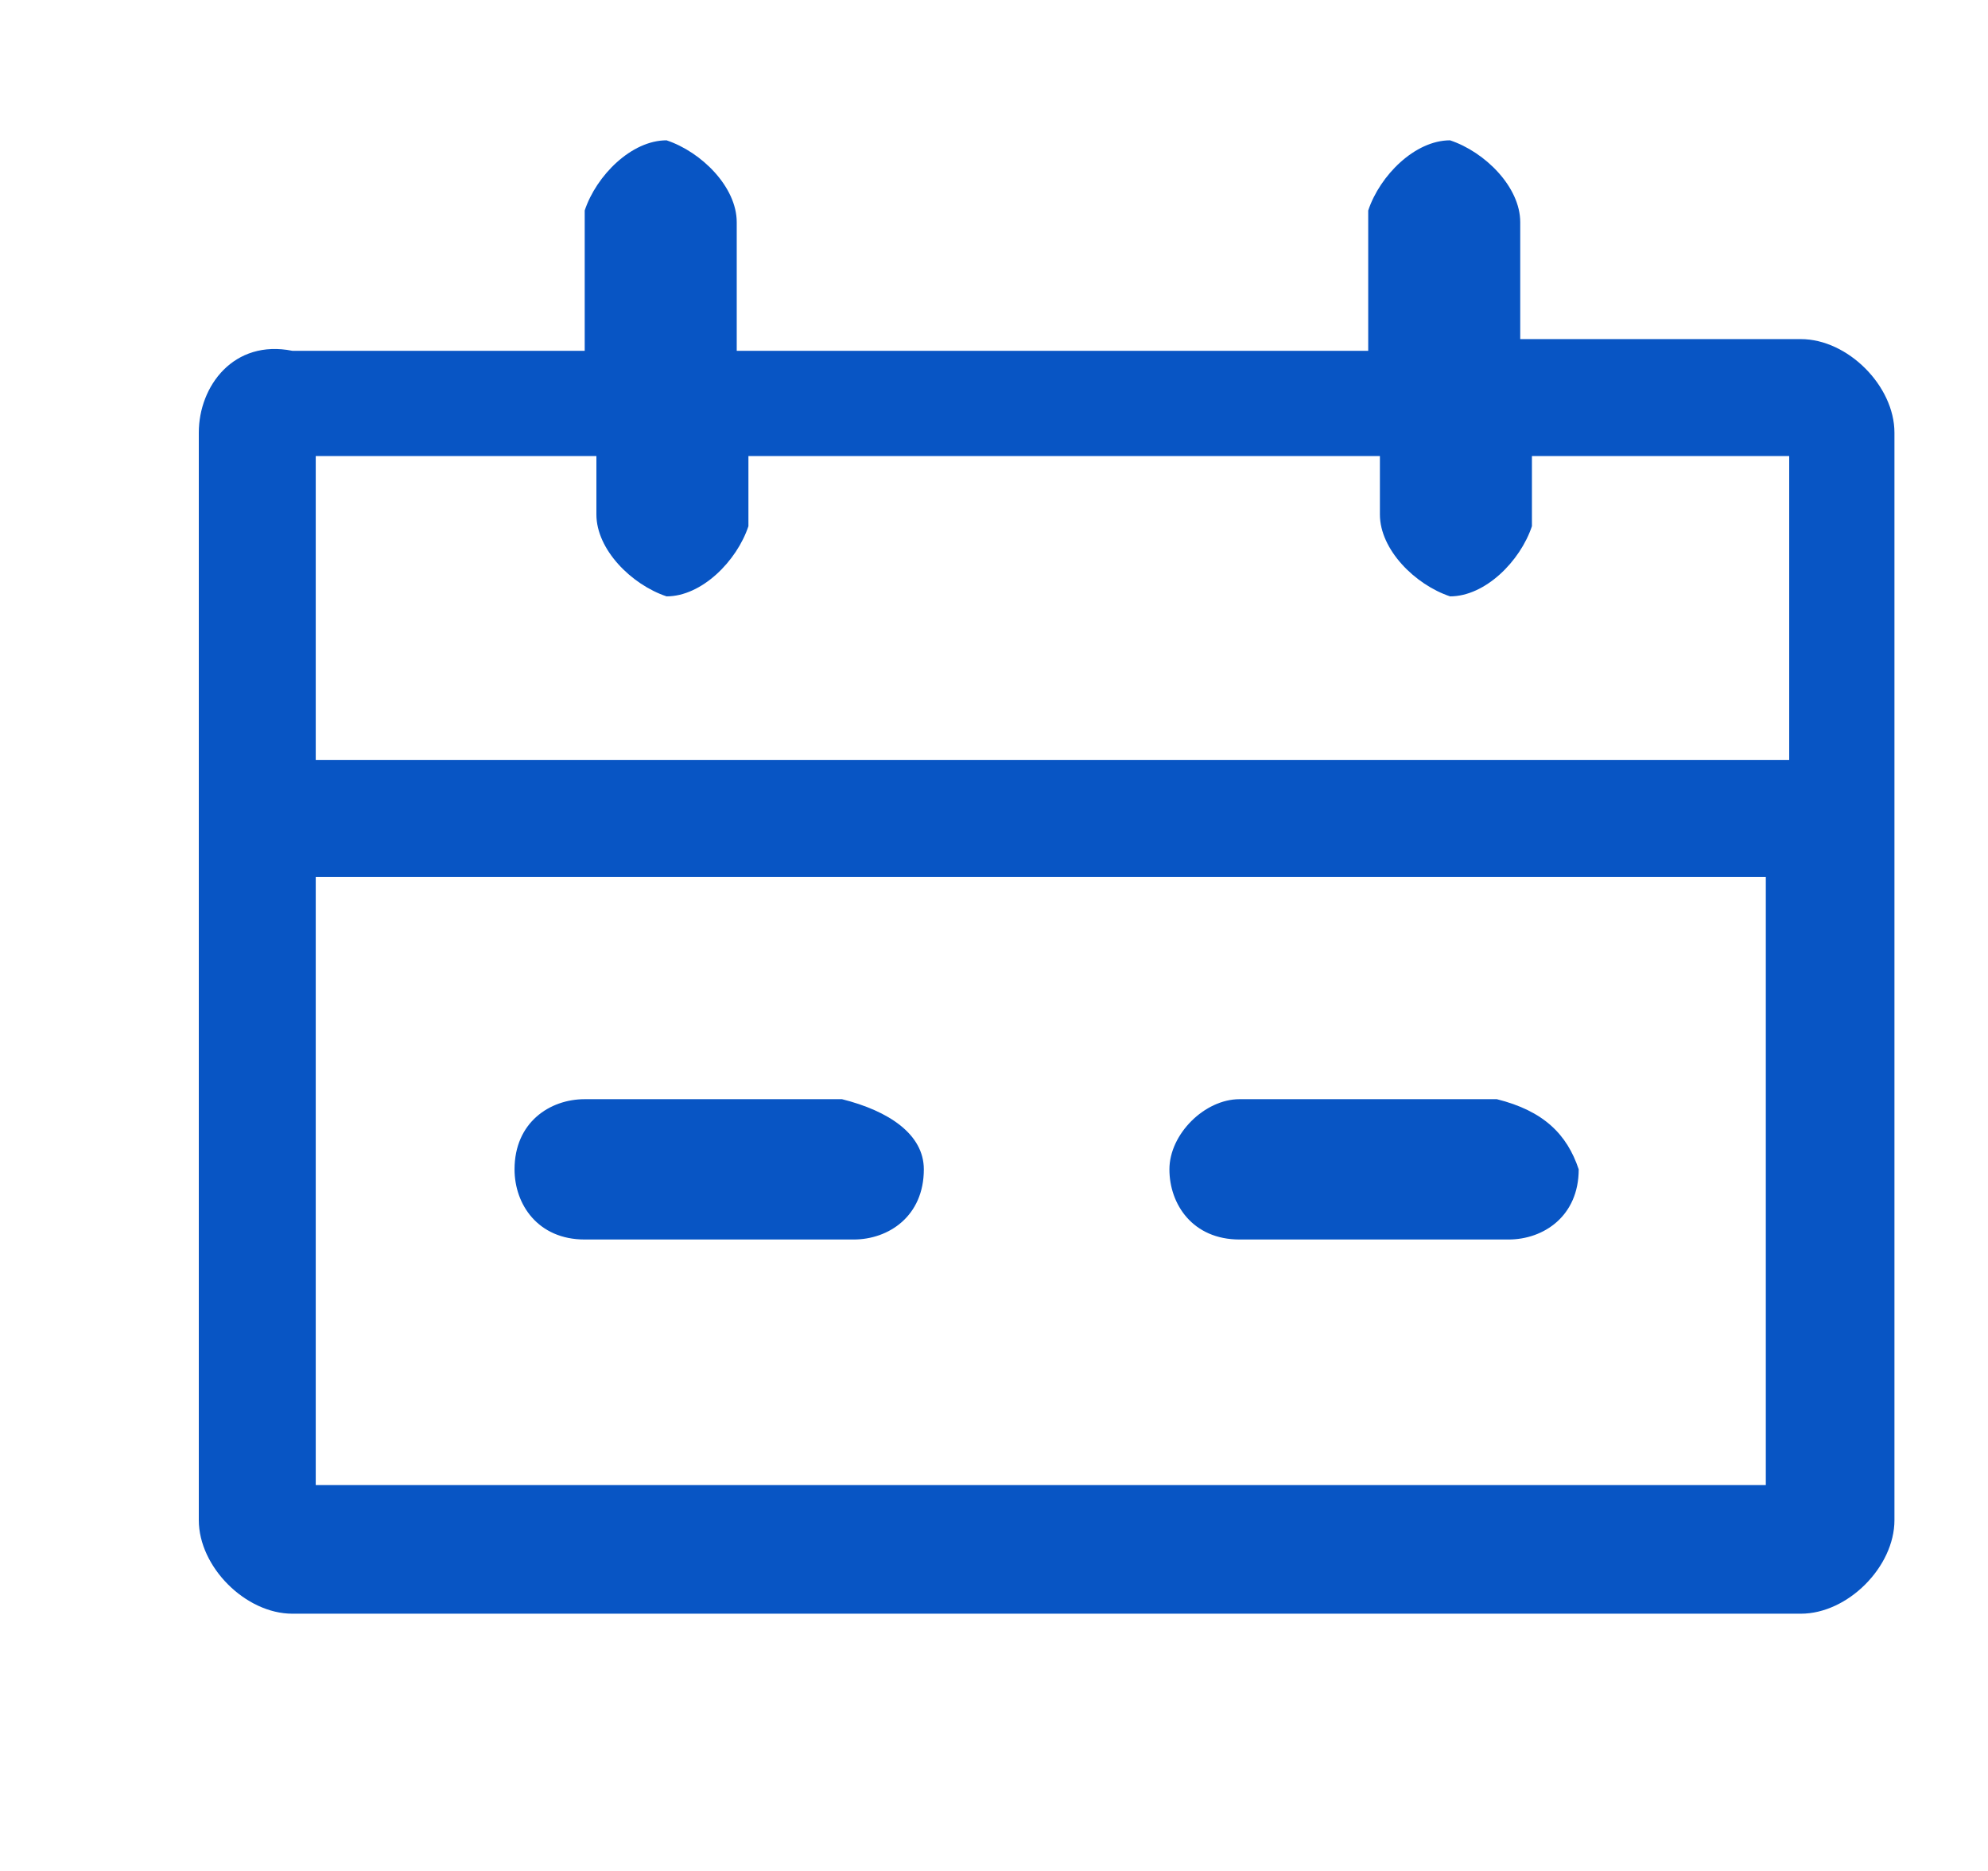 <?xml version="1.0" encoding="utf-8"?>
<!-- Generator: Adobe Illustrator 23.0.6, SVG Export Plug-In . SVG Version: 6.00 Build 0)  -->
<svg version="1.1" id="Capa_1" xmlns="http://www.w3.org/2000/svg" xmlns:xlink="http://www.w3.org/1999/xlink" x="0px" y="0px"
	 viewBox="0 0 17 16" style="enable-background:new 0 0 17 16;" xml:space="preserve">
<style type="text/css">
	.st0{fill:#0855C4;}
</style>
<path id="Trazado_3949" class="st0" d="M15.4,2.9H13V1.9c0-0.3-0.3-0.6-0.6-0.7c-0.3,0-0.6,0.3-0.7,0.6c0,0,0,0,0,0.1v1.1H6.3V1.9
	c0-0.3-0.3-0.6-0.6-0.7c-0.3,0-0.6,0.3-0.7,0.6c0,0,0,0,0,0.1v1.1H2.5C2,2.9,1.7,3.3,1.7,3.7V13c0,0.4,0.4,0.8,0.8,0.8h12.9
	c0.4,0,0.8-0.4,0.8-0.8V3.7C16.2,3.3,15.8,2.9,15.4,2.9z M5.1,3.9v0.5c0,0.3,0.3,0.6,0.6,0.7c0.3,0,0.6-0.3,0.7-0.6c0,0,0,0,0-0.1
	V3.9h5.4v0.5c0,0.3,0.3,0.6,0.6,0.7c0.3,0,0.6-0.3,0.7-0.6c0,0,0,0,0-0.1V3.9h2.2v2.6H2.7V3.9H5.1z M2.7,12.8V7.5h12.4v5.2H2.7z"/>
<path id="Trazado_3950" class="st0" d="M7.2,9.4H5c-0.3,0-0.6,0.2-0.6,0.6c0,0.3,0.2,0.6,0.6,0.6c0,0,0,0,0.1,0h2.2
	c0.3,0,0.6-0.2,0.6-0.6C7.9,9.7,7.6,9.5,7.2,9.4C7.3,9.4,7.3,9.4,7.2,9.4z"/>
<path id="Trazado_3951" class="st0" d="M12.8,9.4h-2.2C10.3,9.4,10,9.7,10,10c0,0.3,0.2,0.6,0.6,0.6c0,0,0,0,0.1,0h2.2
	c0.3,0,0.6-0.2,0.6-0.6C13.4,9.7,13.2,9.5,12.8,9.4C12.9,9.4,12.8,9.4,12.8,9.4z"/>
</svg>
